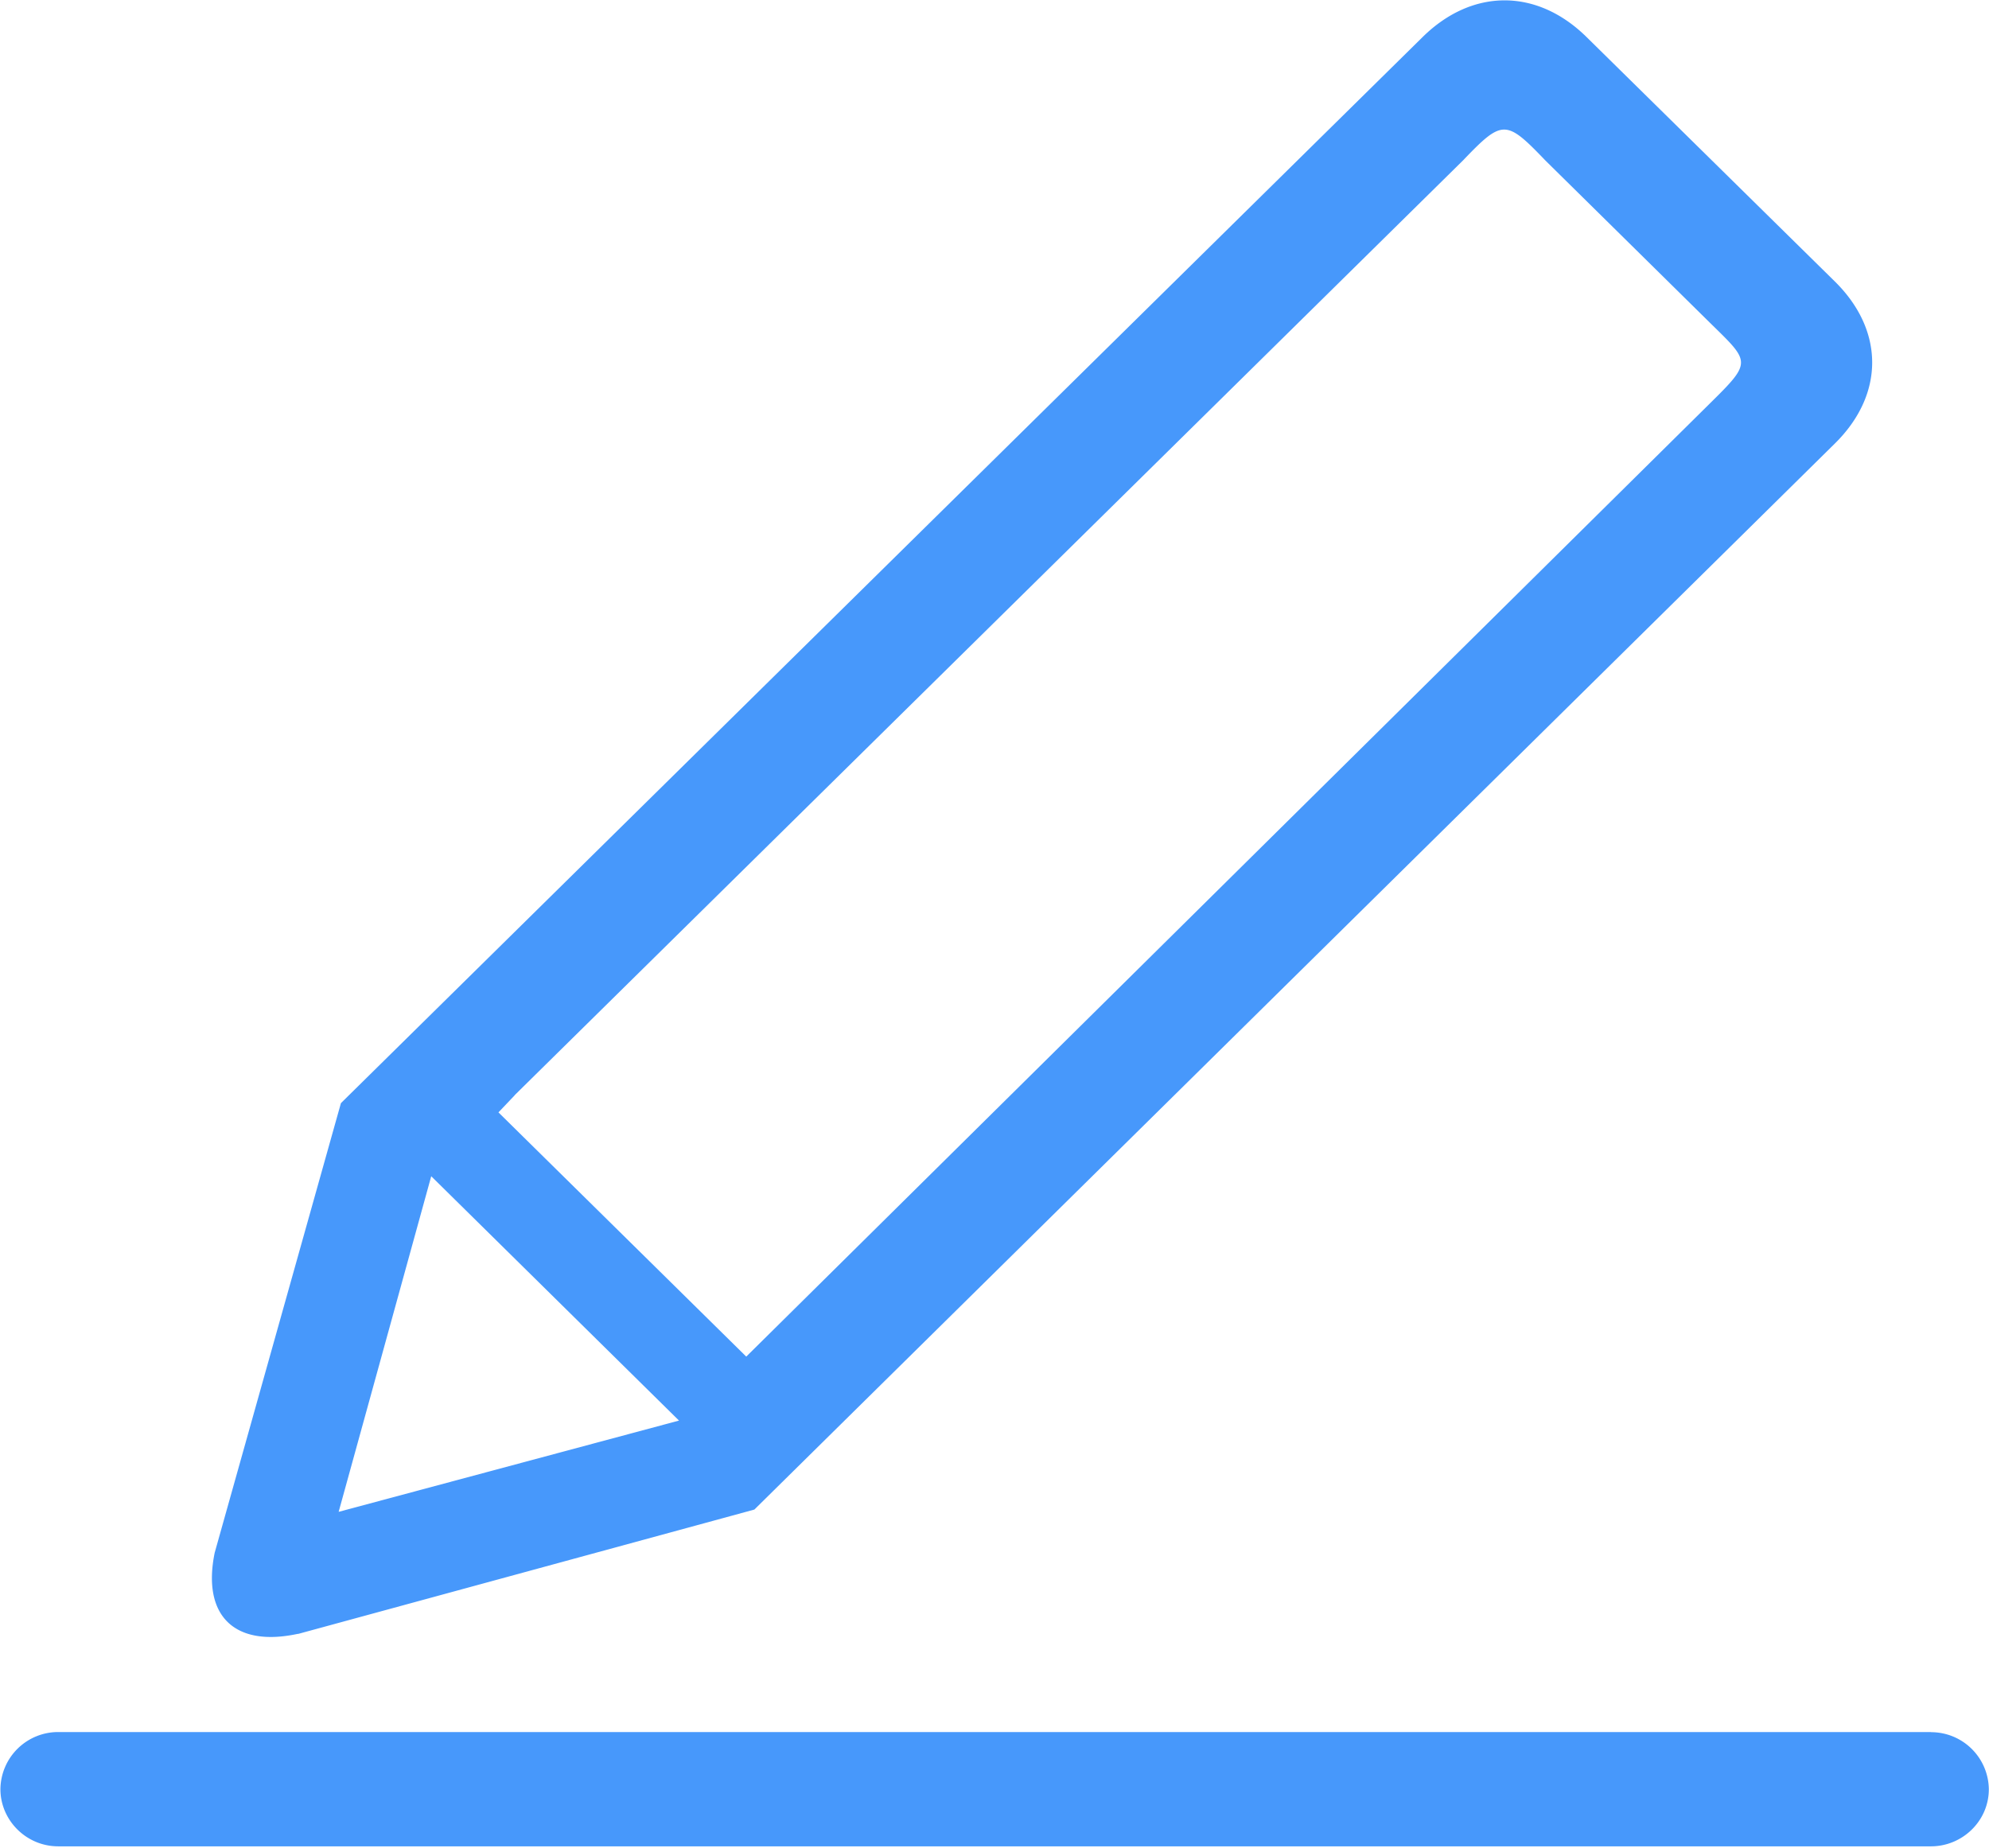 <?xml version="1.0" standalone="no"?><!DOCTYPE svg PUBLIC "-//W3C//DTD SVG 1.1//EN" "http://www.w3.org/Graphics/SVG/1.1/DTD/svg11.dtd"><svg t="1534417353567" class="icon" style="" viewBox="0 0 1102 1024" version="1.1" xmlns="http://www.w3.org/2000/svg" p-id="801" xmlns:xlink="http://www.w3.org/1999/xlink" width="215.234" height="200"><defs><style type="text/css"></style></defs><path d="M165.1 905.374l252.849-68.923 598.646-590.69c27.569-27.175 27.569-62.622 0-89.797L879.143 20.638c-27.569-27.254-63.488-27.254-91.057 0L188.889 611.249l-69.947 249.147c-7.089 34.816 10.87 52.539 46.159 44.898z m120.044-298.535l525.391-517.908c21.898-22.843 23.788-22.843 45.686 0l91.057 89.797c22.449 22.055 23.71 21.504 0 44.898L413.46 751.695 276.165 616.369l8.98-9.452z m-46.238 44.898l137.295 135.404-188.574 50.57 51.279-185.895z m830.937 307.988H32.295a31.98 31.98 0 0 0-32.059 31.665c0 17.093 14.178 31.665 32.059 31.665h1037.548c17.329 0 32.059-13.942 32.059-31.665a31.98 31.98 0 0 0-32.059-31.586z" fill="#4798FB" p-id="802"></path></svg>